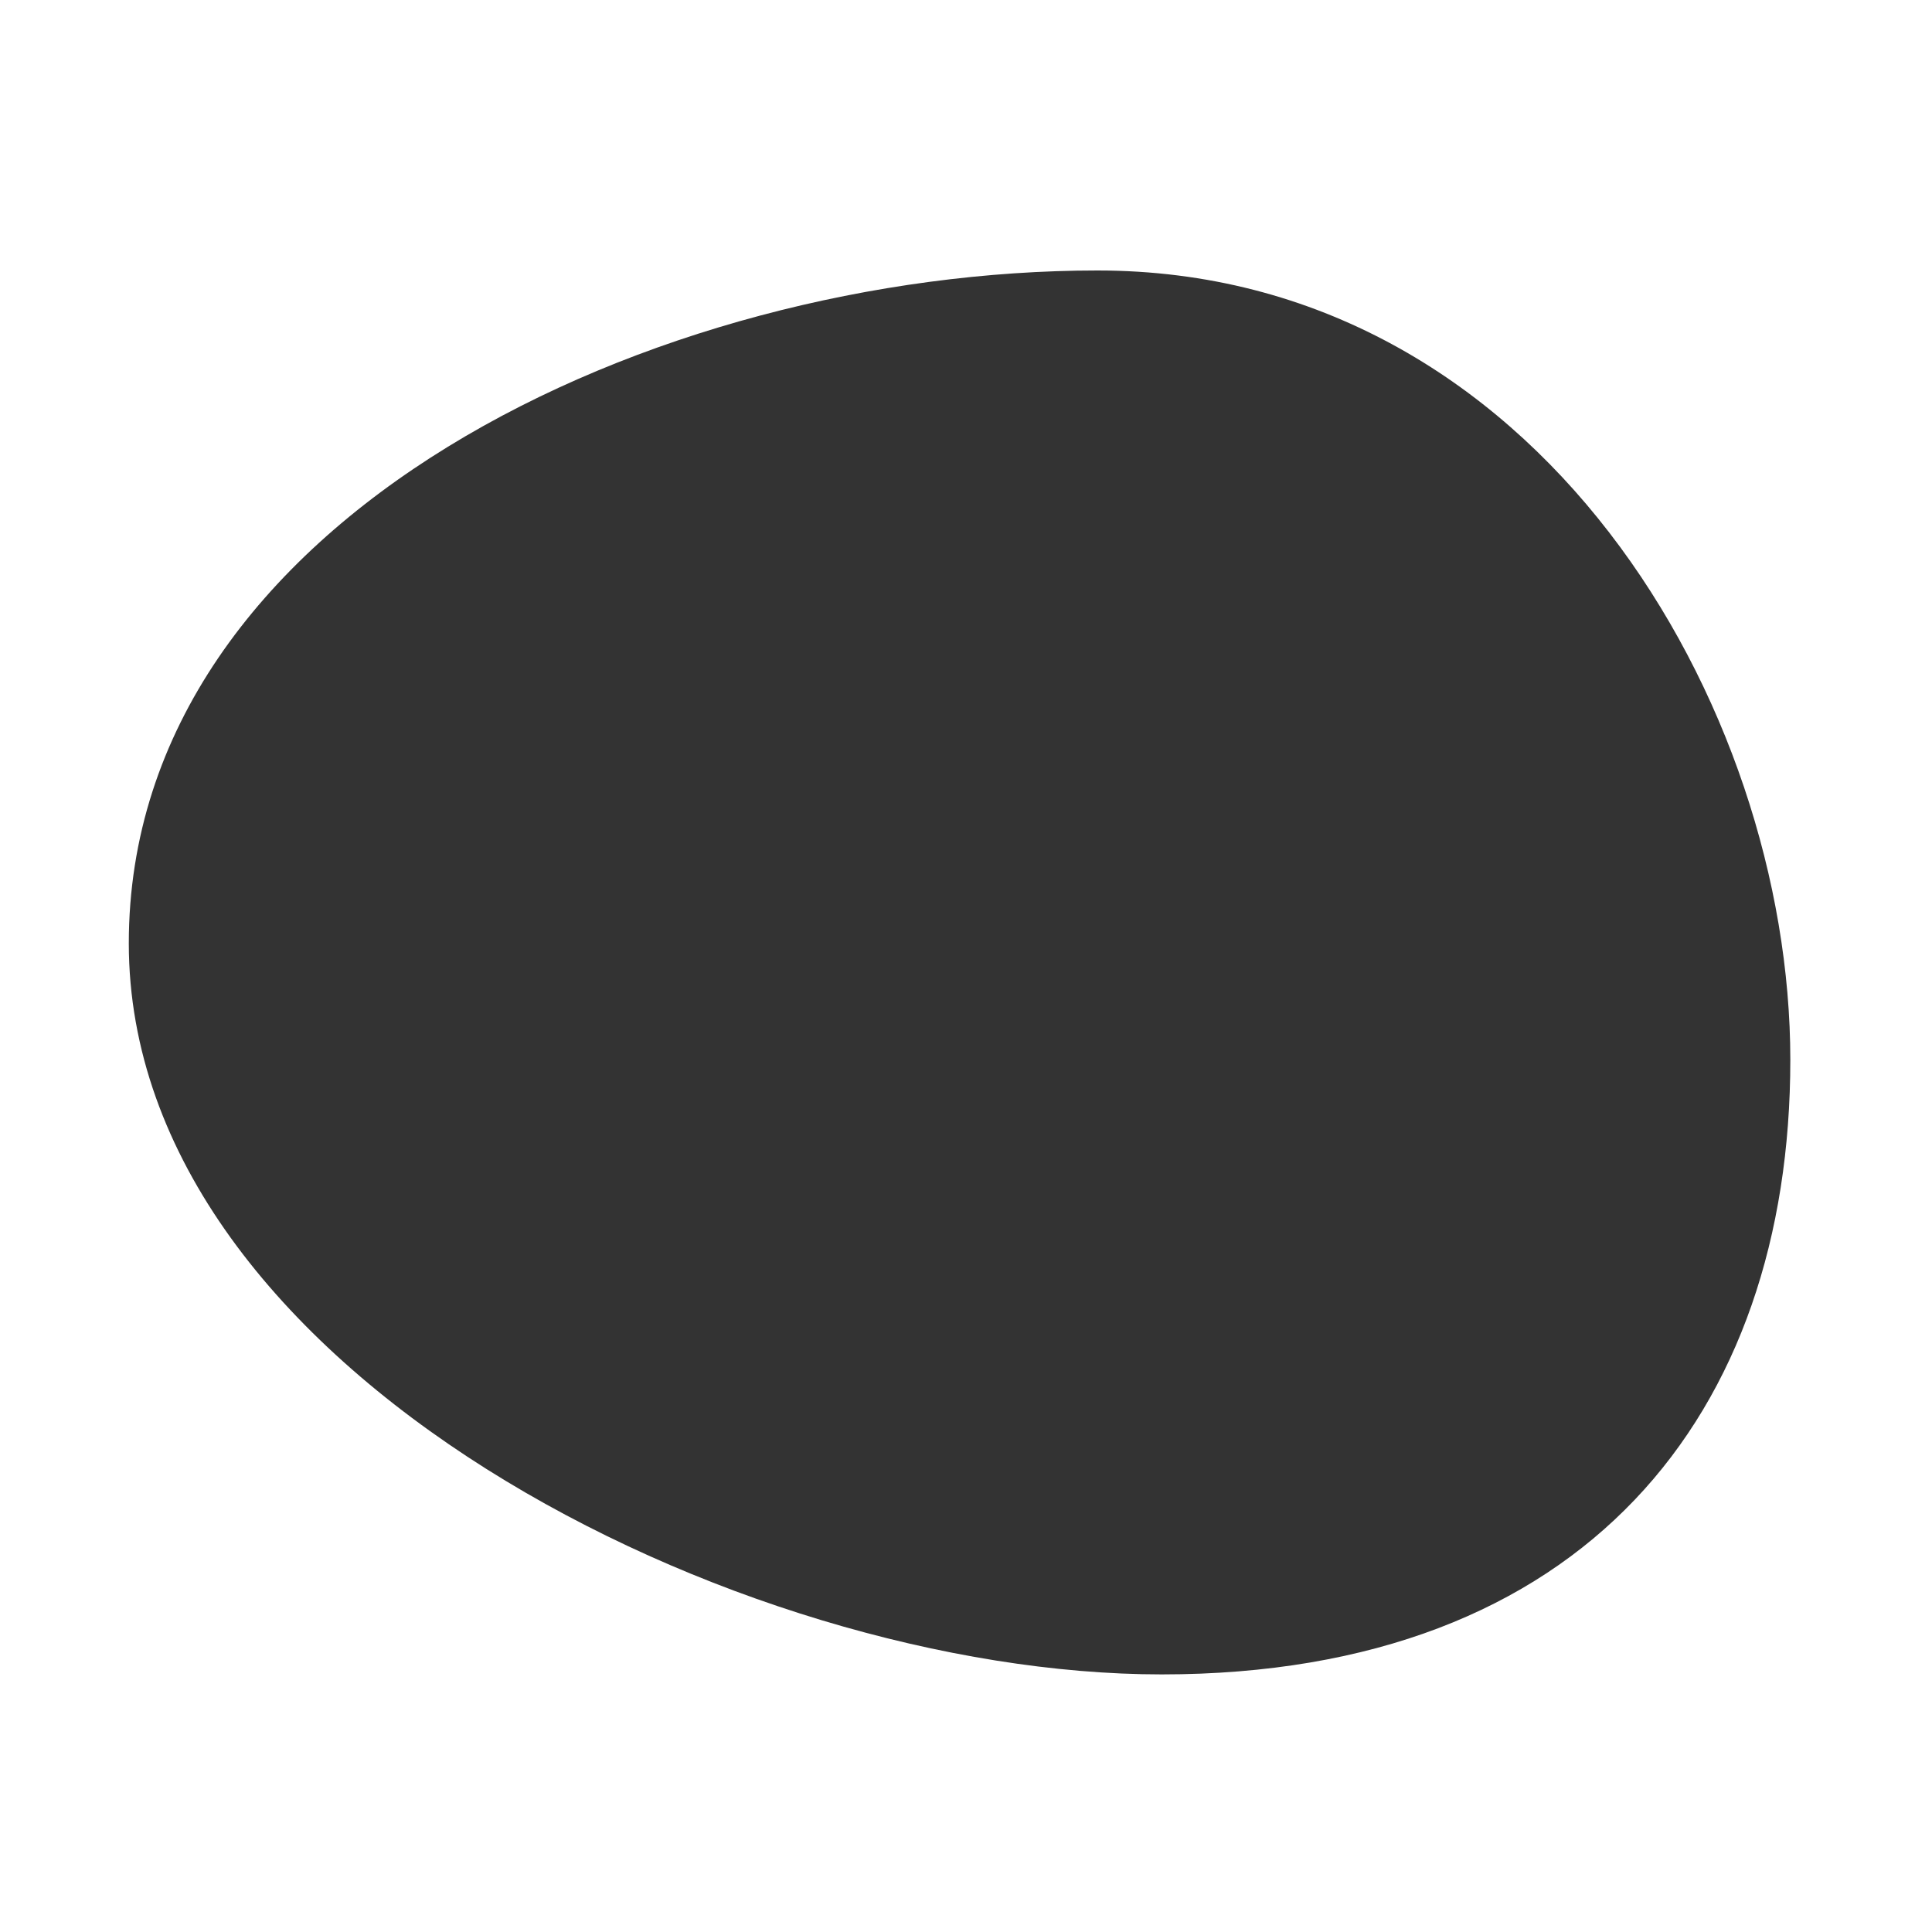 <?xml version="1.0" encoding="UTF-8"?>
<svg width="150px" height="150px" viewBox="0 0 150 150" version="1.1" xmlns="http://www.w3.org/2000/svg" xmlns:xlink="http://www.w3.org/1999/xlink">
    <rect x="0" y="0" width="150" height="150" fill="#333333" stroke="none"/>
    <!-- Generator: Sketch 52.4 (67378) - http://www.bohemiancoding.com/sketch -->
    <title>mask</title>
    <desc>Created with Sketch.</desc>
    <g id="Design" stroke="none" stroke-width="1" fill="none" fill-rule="evenodd">
        <g id="01-Main-1440px" transform="translate(-1001, -238)" fill="#FFFFFF" fill-rule="nonzero">
            <g id="Первый-экран" transform="translate(155, 32)">
                <g id="Видео" transform="translate(782, 206)">
                    <g id="mask">
                        <path d="M64,0 L214,0 L214,150 L64,150 L64,0 Z M154.189,130 C187.062,130 203,109.745 203,82.281 C203,54.817 183.429,21 149.208,21 C114.988,21 74,40.088 74,73.24 C74,106.392 121.317,130 154.189,130 Z"></path>
                    </g>
                </g>
            </g>
        </g>
    </g>
</svg>